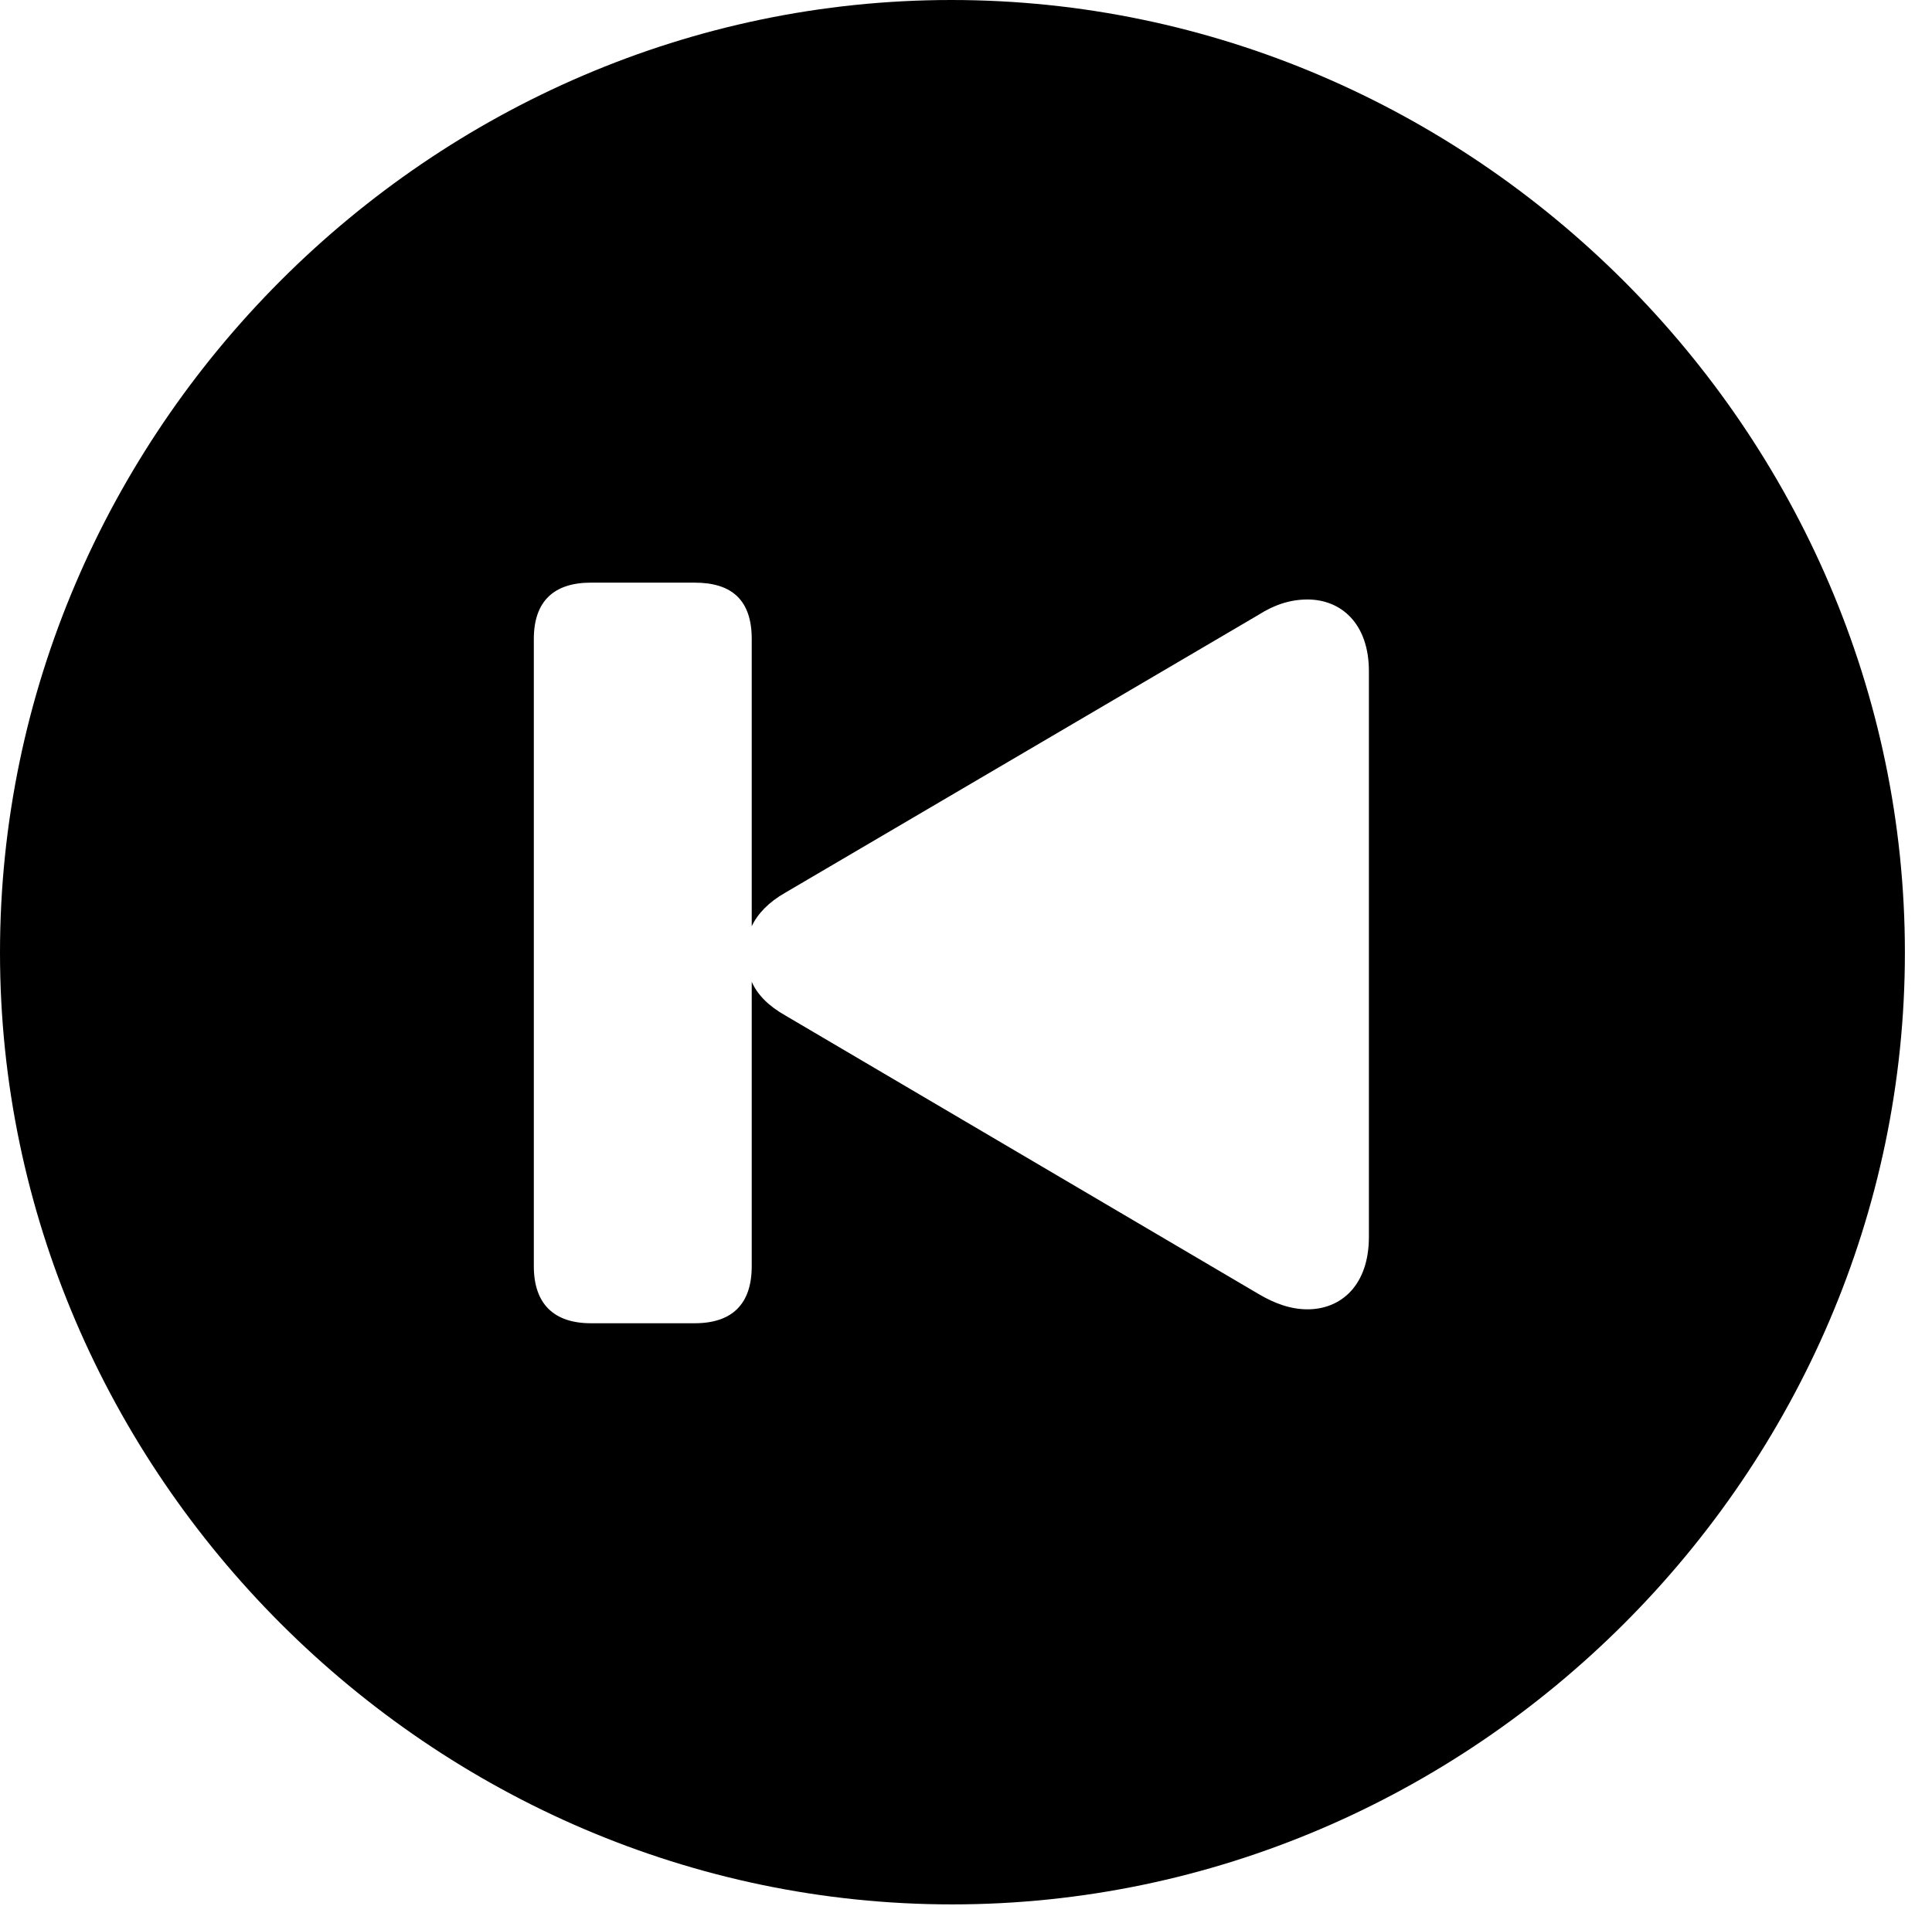 <svg version="1.1" xmlns="http://www.w3.org/2000/svg" xmlns:xlink="http://www.w3.org/1999/xlink" width="25.801" height="25.459" viewBox="0 0 25.801 25.459">
 <g>
  <rect height="25.459" opacity="0" width="25.801" x="0" y="0"/>
  <path d="M25.439 12.725C25.439 19.678 19.678 25.439 12.715 25.439C5.762 25.439 0 19.678 0 12.725C0 5.762 5.752 0 12.705 0C19.668 0 25.439 5.762 25.439 12.725ZM7.891 7.783C7.402 7.783 7.129 8.027 7.129 8.535L7.129 16.914C7.129 17.422 7.402 17.676 7.891 17.676L9.277 17.676C9.775 17.676 10.039 17.422 10.039 16.914L10.039 13.115C10.117 13.291 10.264 13.438 10.488 13.565L16.807 17.285C17.021 17.412 17.236 17.49 17.461 17.49C17.91 17.49 18.281 17.168 18.281 16.523L18.281 8.965C18.281 8.33 17.91 8.008 17.461 8.008C17.236 8.008 17.021 8.076 16.807 8.213L10.488 11.924C10.264 12.051 10.117 12.207 10.039 12.373L10.039 8.535C10.039 8.018 9.775 7.783 9.277 7.783Z" fill="currentColor"/>
 </g>
</svg>
